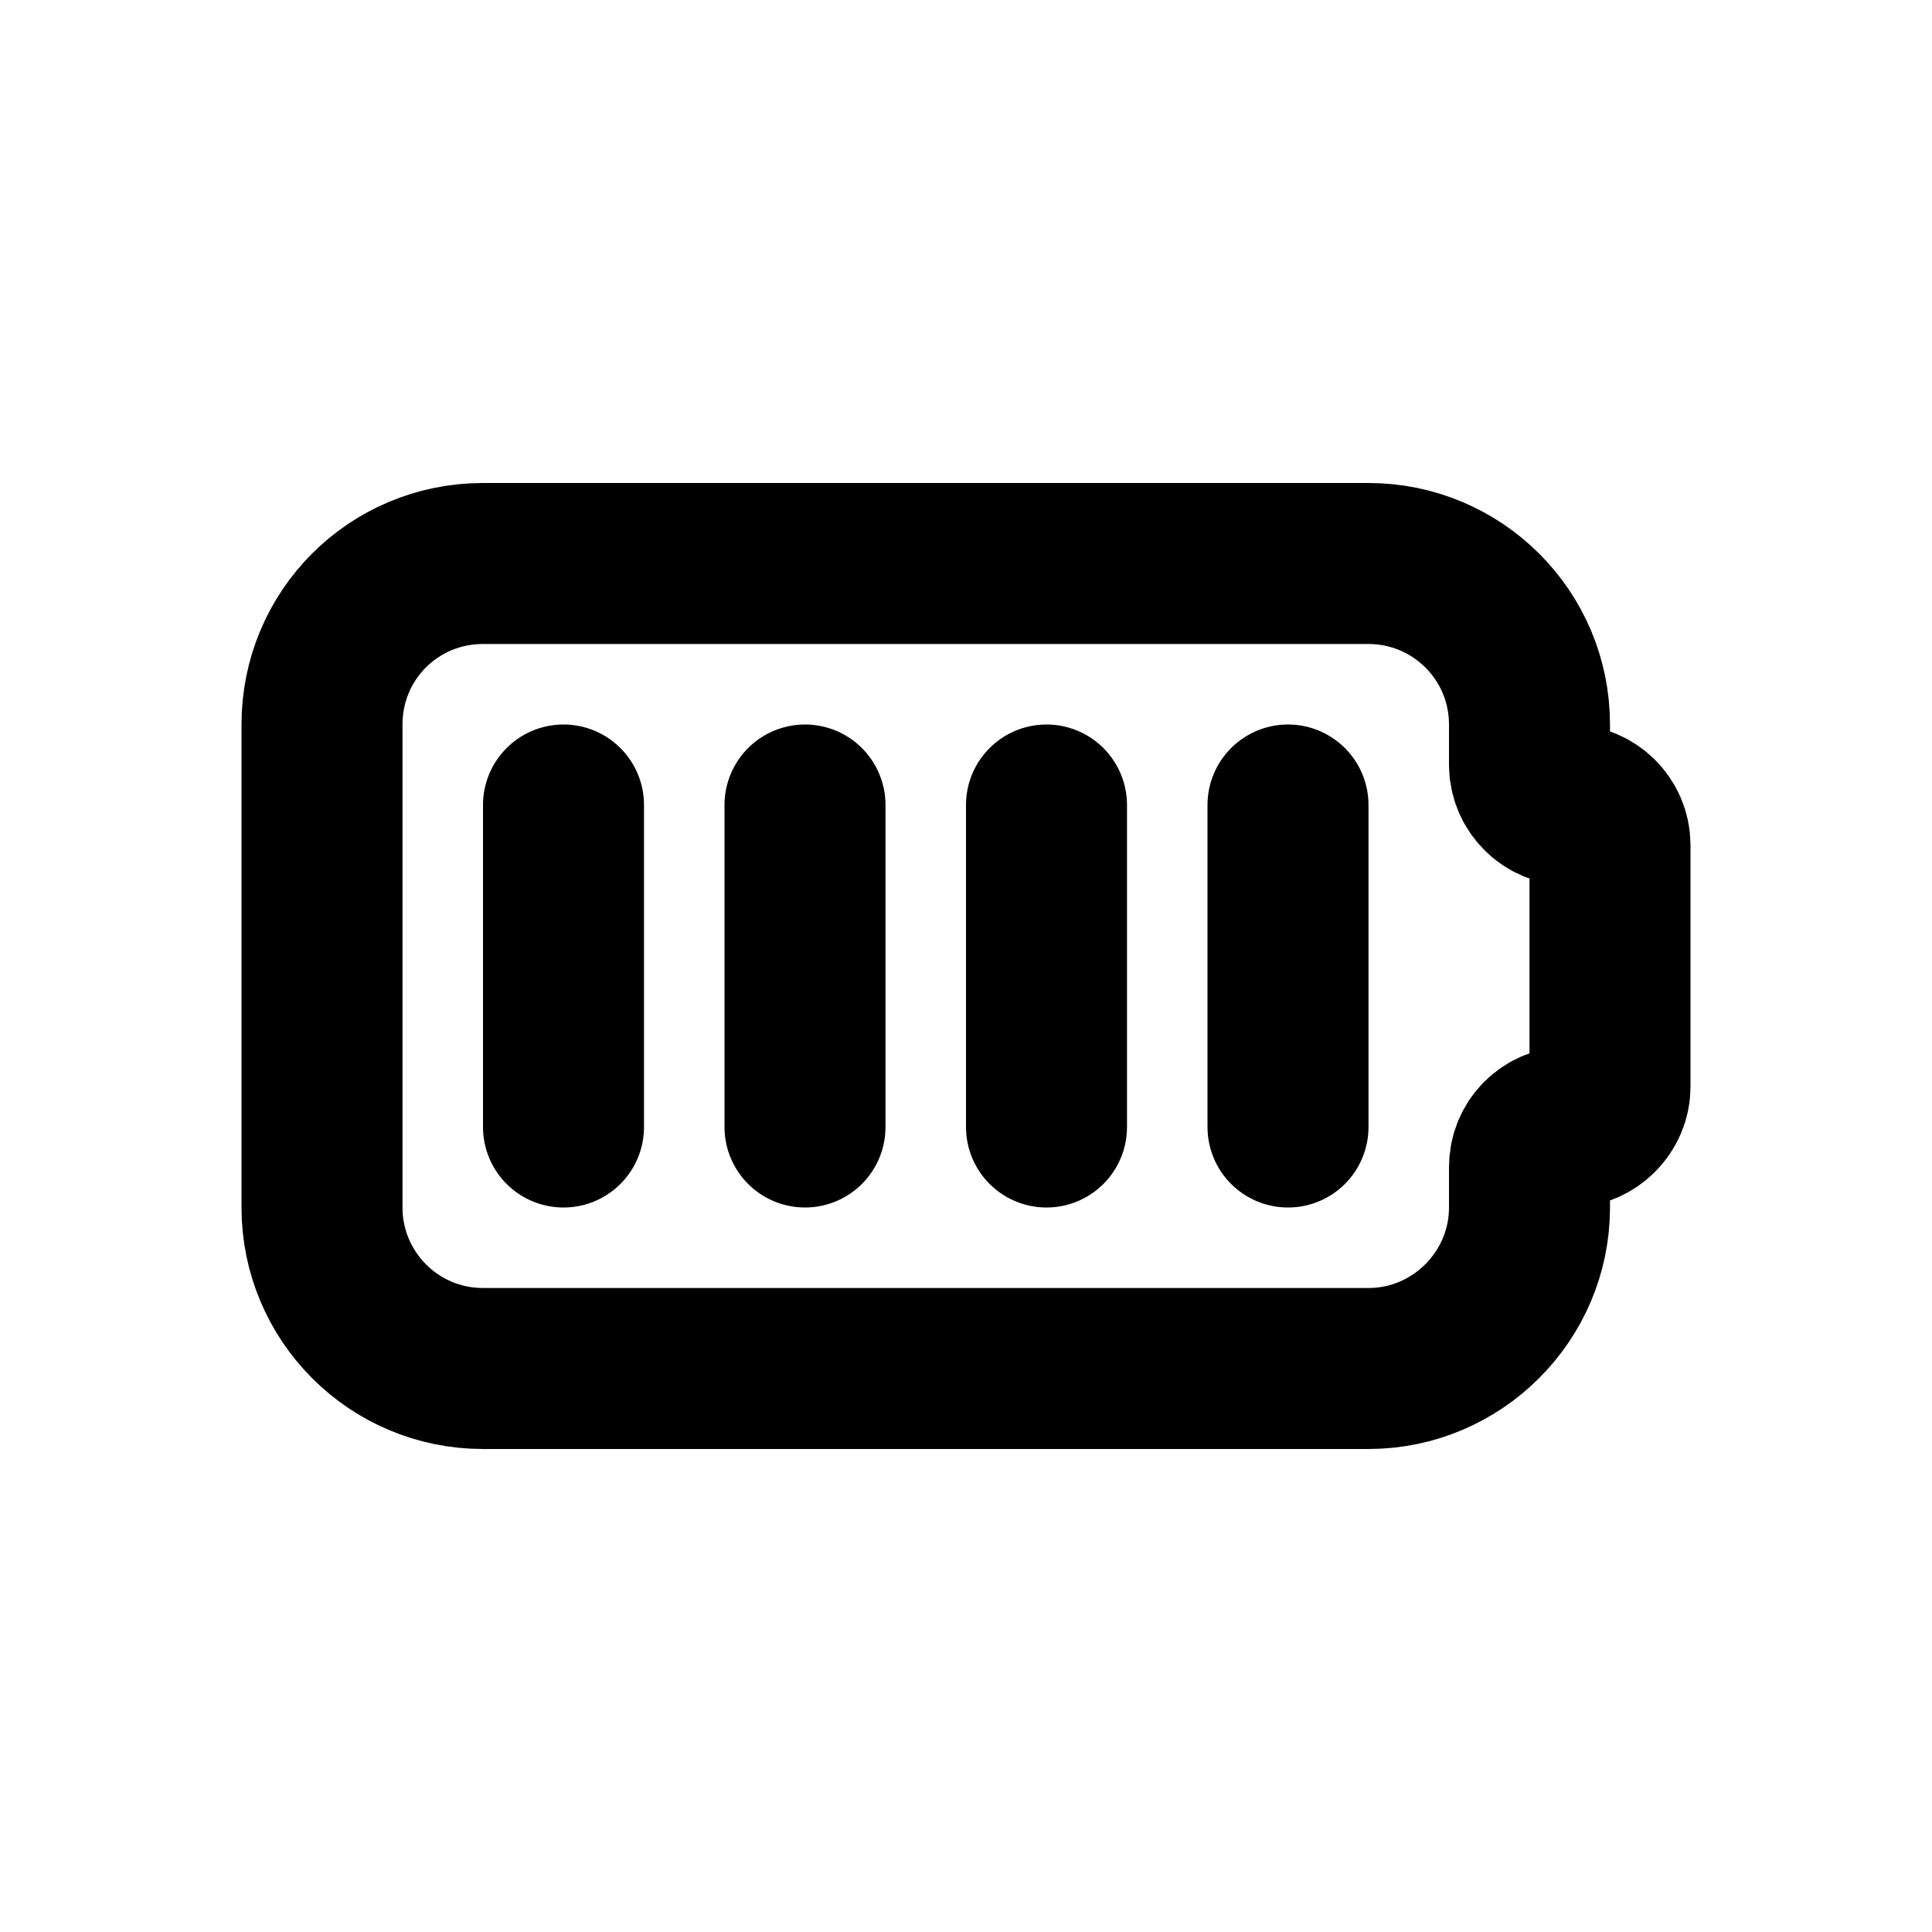 <svg viewBox="0 0 24 24" xmlns="http://www.w3.org/2000/svg"><g fill="none"><path d="M0 0h24v24H0Z"/><g stroke-linecap="round" stroke-width="2" stroke="#000" fill="none" stroke-linejoin="round"><path d="M6 7h11v0c1.1 0 2 .89 2 2v.5 0c0 .27.22.5.5.5v0c.27 0 .5.22.5.5v3 0c0 .27-.23.5-.5.5v0c-.28 0-.5.22-.5.5v.5 0c0 1.1-.9 2-2 2H6v0c-1.11 0-2-.9-2-2V9v0c0-1.11.89-2 2-2"/><path d="M7 10l0 4"/><path d="M10 10l0 4"/><path d="M13 10l0 4"/><path d="M16 10l0 4"/></g></g></svg>